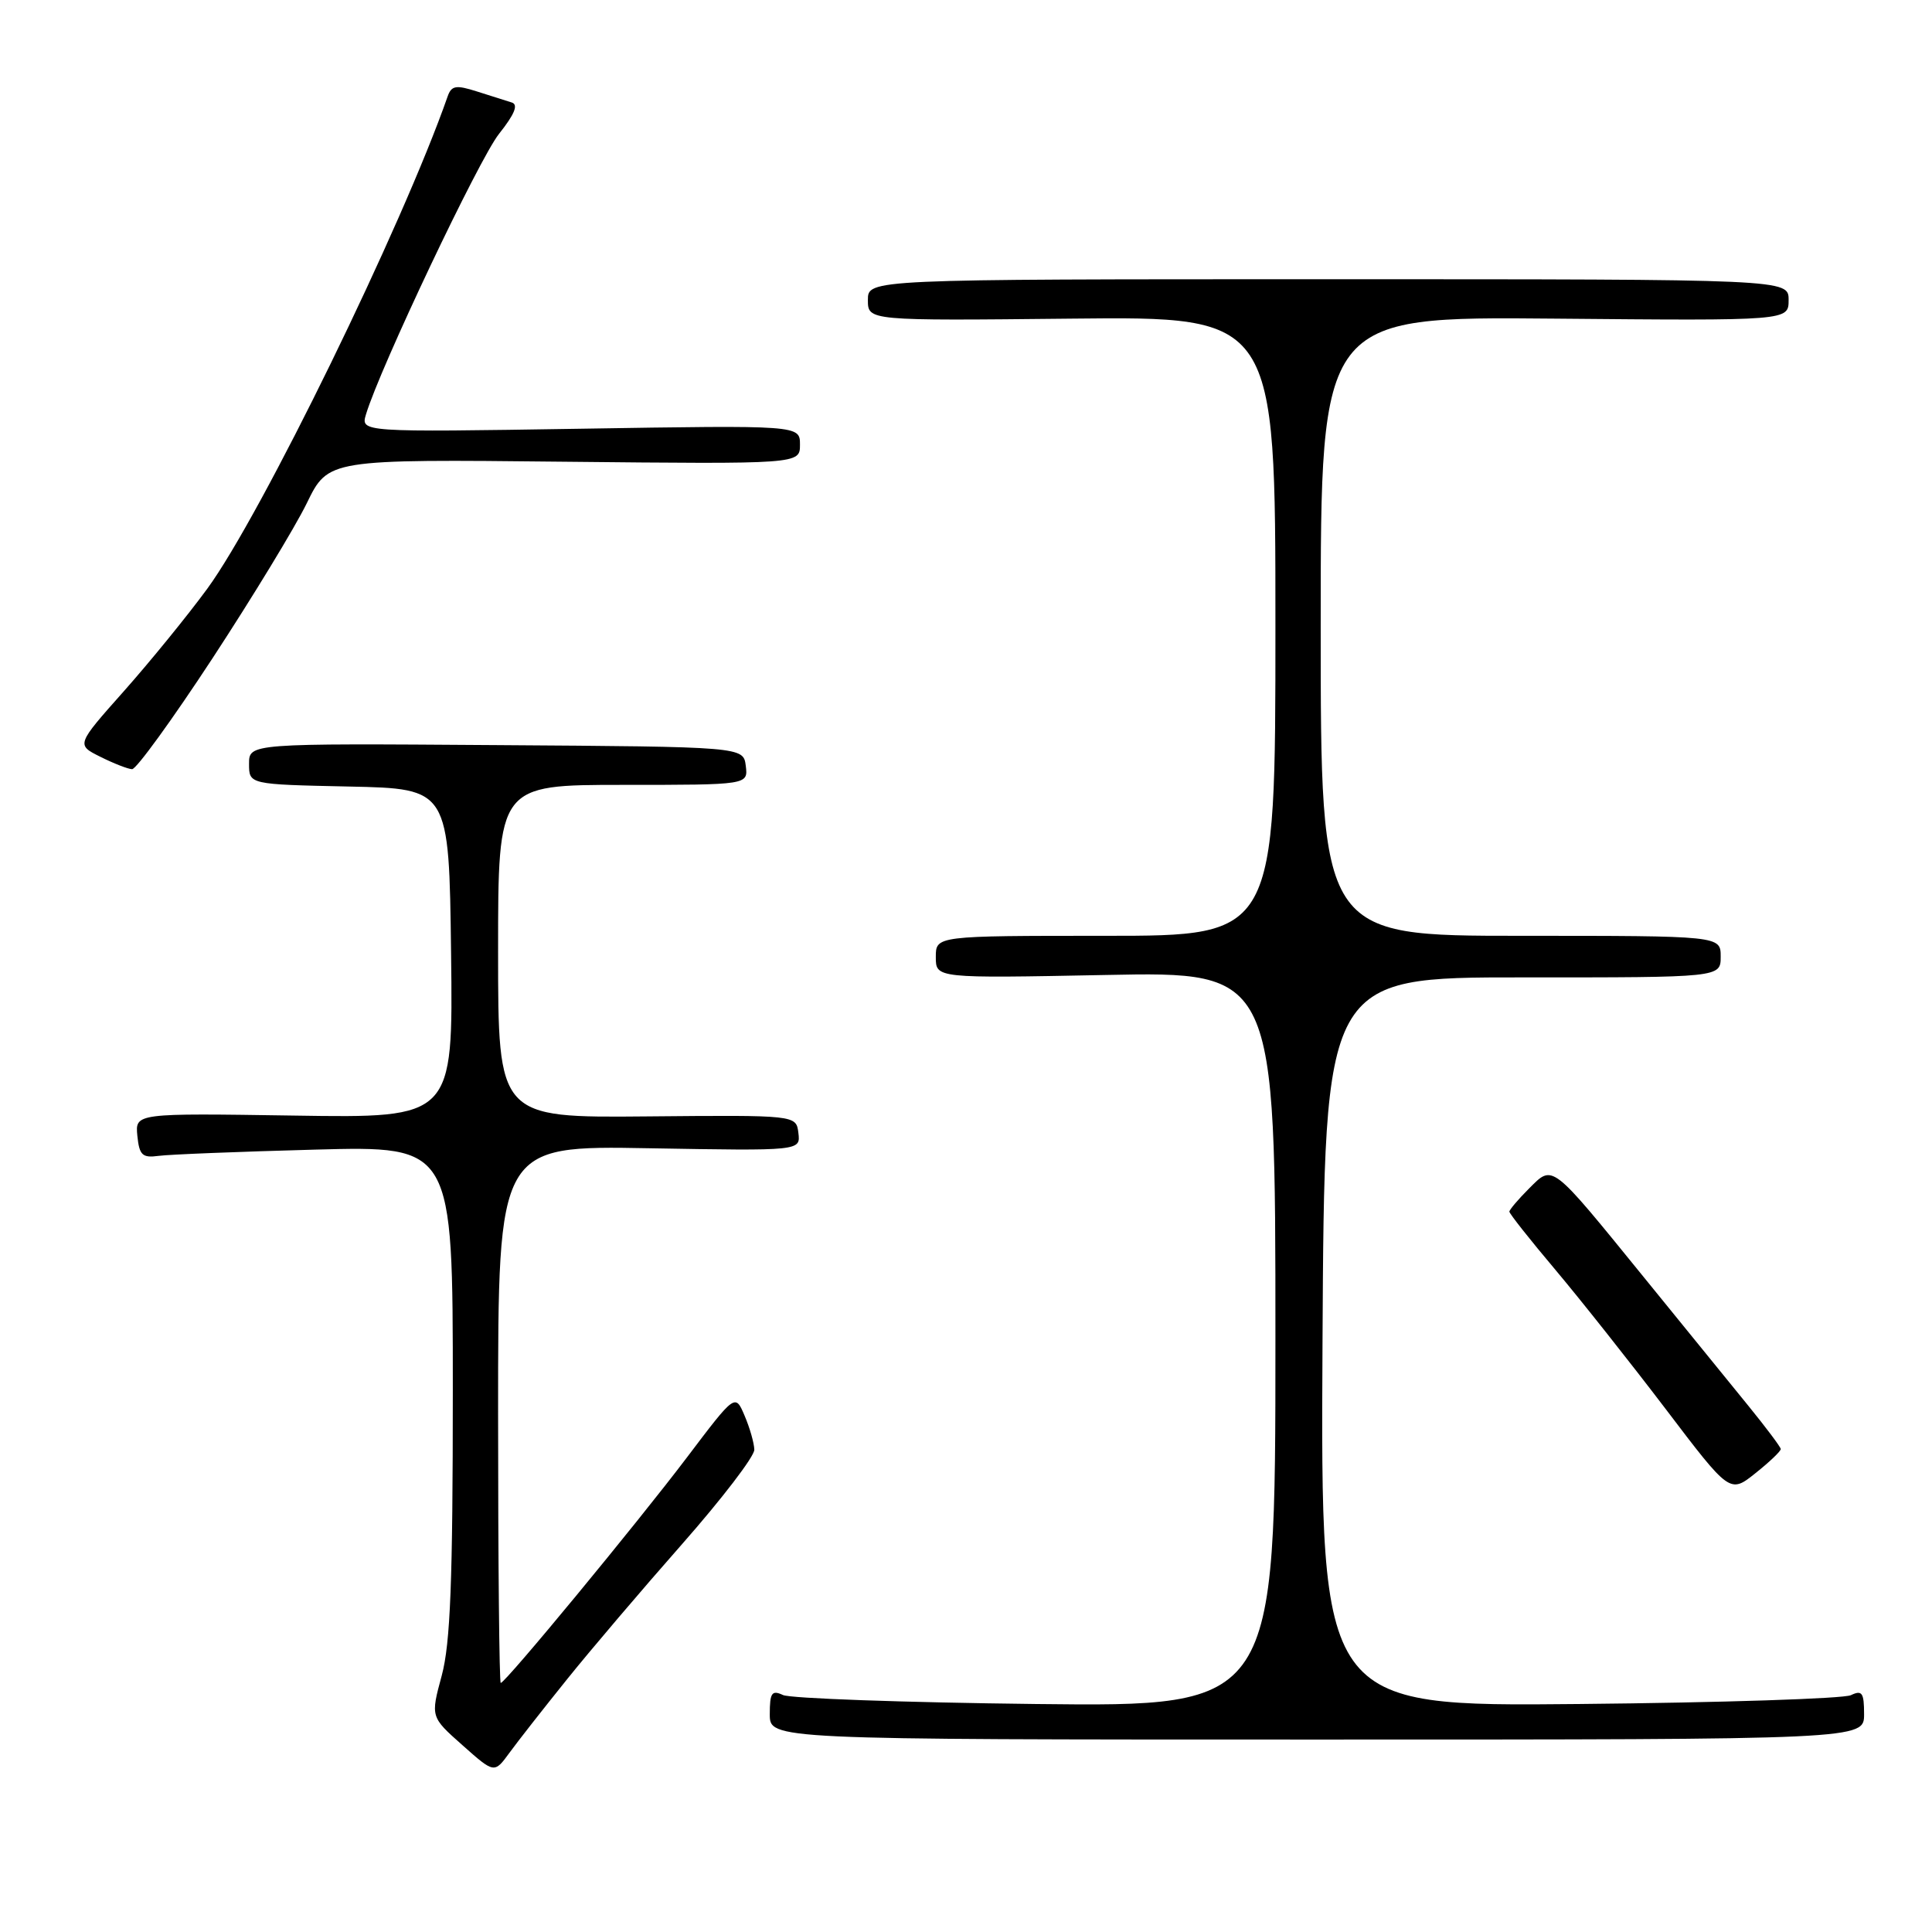 <?xml version="1.0" encoding="UTF-8" standalone="no"?>
<!DOCTYPE svg PUBLIC "-//W3C//DTD SVG 1.1//EN" "http://www.w3.org/Graphics/SVG/1.1/DTD/svg11.dtd" >
<svg xmlns="http://www.w3.org/2000/svg" xmlns:xlink="http://www.w3.org/1999/xlink" version="1.1" viewBox="0 0 256 256">
 <g >
 <path fill="currentColor"
d=" M 75.14 222.51 C 78.24 218.65 85.10 210.59 90.39 204.59 C 95.67 198.59 99.98 192.97 99.95 192.09 C 99.93 191.22 99.35 189.19 98.66 187.58 C 97.42 184.66 97.42 184.66 91.05 193.08 C 84.35 201.93 66.96 223.00 66.35 223.00 C 66.16 223.00 66.00 206.98 66.00 187.40 C 66.00 151.79 66.00 151.79 86.04 152.15 C 106.08 152.50 106.08 152.50 105.79 150.12 C 105.50 147.75 105.50 147.75 85.75 147.93 C 66.00 148.11 66.00 148.11 66.00 126.05 C 66.00 104.00 66.00 104.00 82.57 104.00 C 99.13 104.00 99.13 104.00 98.82 101.48 C 98.50 98.95 98.50 98.95 65.75 98.73 C 33.00 98.50 33.00 98.50 33.00 101.22 C 33.00 103.94 33.00 103.94 46.25 104.22 C 59.50 104.50 59.50 104.50 59.77 126.32 C 60.04 148.15 60.04 148.15 38.97 147.82 C 17.91 147.50 17.91 147.50 18.20 150.50 C 18.46 153.07 18.86 153.45 21.00 153.16 C 22.38 152.97 31.71 152.60 41.75 152.33 C 60.00 151.84 60.00 151.84 60.00 184.20 C 60.00 209.57 59.68 217.75 58.53 222.03 C 57.05 227.50 57.05 227.50 61.28 231.25 C 65.50 235.00 65.50 235.00 67.50 232.26 C 68.60 230.75 72.04 226.36 75.14 222.51 Z  M 247.00 227.14 C 247.00 224.29 246.74 223.91 245.25 224.62 C 244.29 225.08 228.08 225.61 209.24 225.79 C 174.98 226.12 174.98 226.12 175.24 177.81 C 175.50 129.50 175.50 129.50 201.75 129.51 C 228.00 129.52 228.00 129.52 228.00 126.76 C 228.00 124.00 228.00 124.00 201.50 124.00 C 175.00 124.00 175.00 124.00 175.00 82.97 C 175.00 41.94 175.00 41.94 206.00 42.22 C 237.00 42.50 237.00 42.50 237.00 39.75 C 237.00 37.00 237.00 37.00 176.00 37.00 C 115.00 37.00 115.00 37.00 115.00 39.75 C 115.00 42.50 115.00 42.50 142.00 42.22 C 169.00 41.94 169.00 41.94 169.00 82.97 C 169.00 124.00 169.00 124.00 146.50 124.00 C 124.00 124.00 124.00 124.00 124.00 126.81 C 124.00 129.63 124.00 129.63 146.50 129.19 C 169.00 128.74 169.00 128.74 169.00 177.45 C 169.00 226.15 169.00 226.15 137.25 225.79 C 119.79 225.59 104.71 225.05 103.75 224.60 C 102.27 223.91 102.00 224.30 102.00 227.14 C 102.00 230.50 102.00 230.50 174.50 230.50 C 247.00 230.50 247.00 230.50 247.00 227.14 Z  M 235.96 192.00 C 235.93 191.72 234.02 189.17 231.71 186.33 C 229.39 183.49 223.16 175.81 217.85 169.28 C 205.37 153.93 205.82 154.28 202.59 157.50 C 201.17 158.92 200.00 160.30 200.00 160.55 C 200.00 160.81 202.74 164.28 206.10 168.26 C 209.45 172.24 216.02 180.54 220.71 186.70 C 229.22 197.91 229.22 197.91 232.61 195.20 C 234.47 193.72 235.98 192.28 235.96 192.00 Z  M 28.15 87.24 C 33.46 79.13 39.09 69.88 40.65 66.68 C 43.49 60.85 43.49 60.85 74.75 61.18 C 106.00 61.50 106.00 61.50 106.00 58.92 C 106.00 56.34 106.00 56.34 76.89 56.81 C 47.78 57.27 47.78 57.27 48.50 54.89 C 50.37 48.70 63.47 21.08 66.12 17.74 C 68.20 15.12 68.71 13.86 67.81 13.58 C 67.09 13.36 65.02 12.70 63.20 12.12 C 60.41 11.23 59.82 11.33 59.31 12.79 C 53.34 29.88 34.60 68.27 27.47 78.00 C 24.85 81.58 19.87 87.69 16.41 91.59 C 10.10 98.69 10.10 98.69 13.30 100.28 C 15.06 101.16 16.95 101.90 17.50 101.92 C 18.05 101.95 22.84 95.34 28.15 87.24 Z "/>
</g>
</svg>